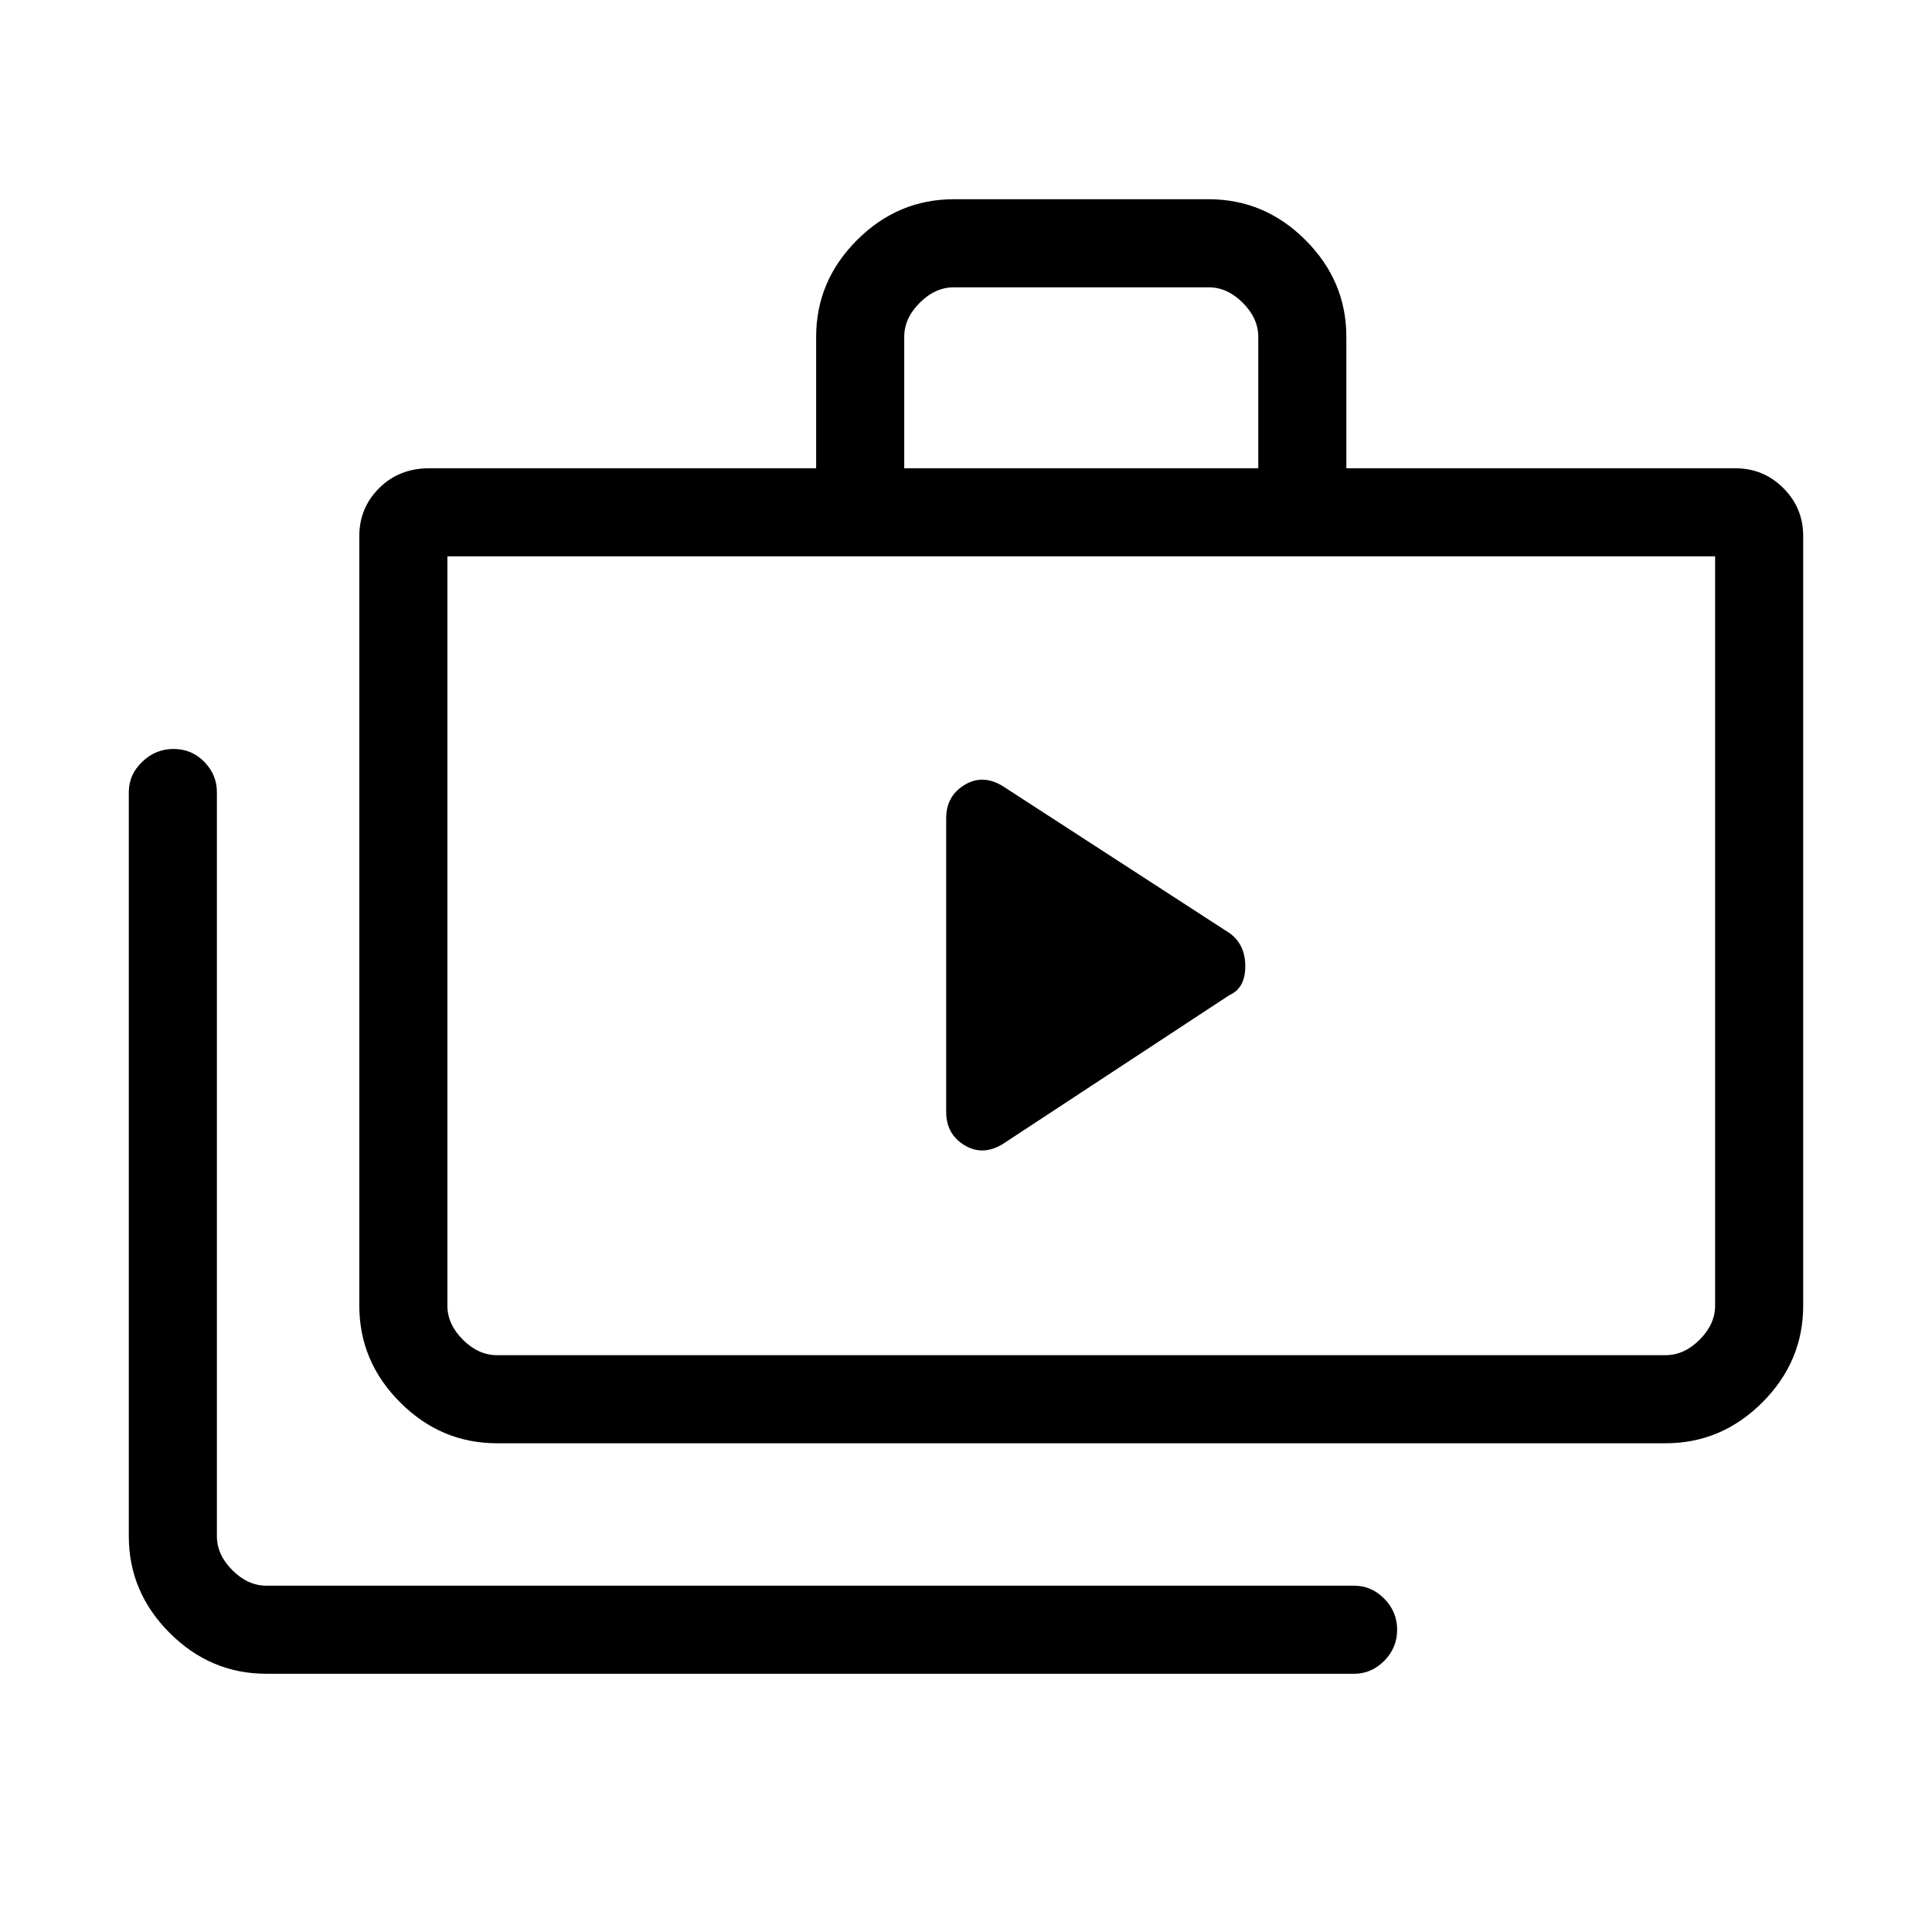 <svg xmlns="http://www.w3.org/2000/svg" height="48" viewBox="0 -960 960 960" width="48"><path d="M132.38-128.31q-27.78 0-48.08-20.3Q64-168.91 64-196.69v-369.77q0-8.6 6.64-14.99 6.64-6.4 15.62-6.4 8.97 0 15.24 6.4 6.27 6.39 6.27 14.99v369.77q0 9.23 7.69 16.92 7.69 7.69 16.92 7.69h540.47q8.6 0 14.99 6.46 6.39 6.46 6.39 15.43 0 8.98-6.39 15.43-6.39 6.45-14.99 6.45H132.38Zm114.54-114.54q-27.78 0-48.08-20.3-20.3-20.3-20.3-48.08v-382.39q0-13.98 9.86-23.84 9.87-9.85 24.83-9.85h192.31v-65.31q0-27.78 20.3-48.08 20.3-20.3 48.08-20.3h126.7q27.78 0 48.08 20.3 20.3 20.3 20.3 48.08v65.31h193.31q13.98 0 23.84 9.85 9.85 9.86 9.85 23.84v382.39q0 27.78-20.3 48.08-20.3 20.3-48.08 20.3h-580.7Zm0-43.77h580.7q9.23 0 16.92-7.69 7.69-7.69 7.69-16.92v-372.31H222.31v372.31q0 9.23 7.69 16.92 7.69 7.69 16.92 7.69Zm202.39-440.69h175.92v-65.31q0-9.23-7.69-16.92-7.69-7.69-16.92-7.69h-126.7q-9.23 0-16.92 7.69-7.69 7.69-7.69 16.92v65.31Zm-227 440.69v-396.92 396.92Zm247.84-120.84q0 10.9 9 16.45 9 5.55 19-.45l112.62-74q8-3.45 8-14.43t-8-16.57l-112.62-73q-10-6-19-.45t-9 16.45v146Z"/></svg>
